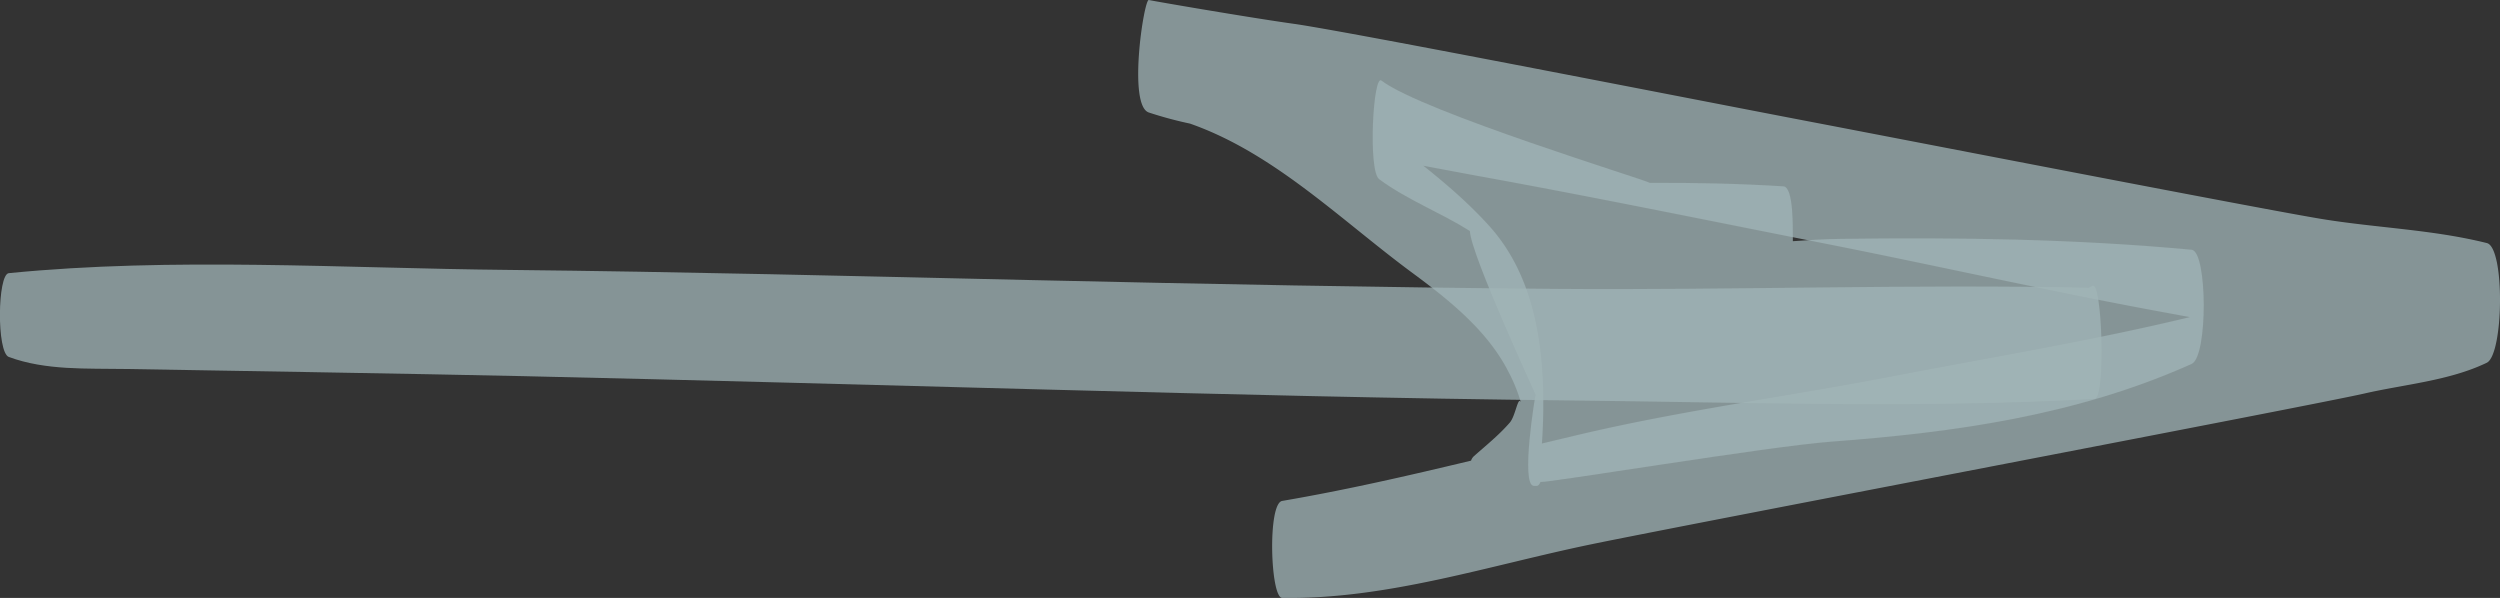 <svg xmlns="http://www.w3.org/2000/svg" width="1080" height="258.3" viewBox="0 0 1080 258.3"><rect x="0" y="0" width="1080" height="258.3" fill="#333333" stroke="none"/><g id="Слой_2" data-name="Слой 2"><g id="_65694523"><g id="NewArrow122_65694523" opacity=".65"><path d="M904.9 172.3C830 176.5 754 173.8 679 173s-151-2.7-226.4-4.7-150.9-4.1-226.3-5.8c-38.9-.9-153.6-2.8-172-3.1-16.8-.3-34.5.7-50.5-5.2-5.3-2-4.9-35.7.0-36.2 70.9-7 144.5-2.1 215.7-1.4 75.4.8 150.8 2.7 226.2 4.4s151 3.2 226.5 3.8 153.6-2.1 230.2-.5l1.4-.7C908.1 119.7 909.8 172 904.9 172.3z" fill="#dcfaff" opacity=".75"/><path d="M1074.3 105c-23.3-5.8-47.1-6.5-70.7-10.3S831.3 62 780.6 52.3 582.9 13.7 559 10.3C540.3 7.7 498.4.5 496.3.0s-9.2 45.6.0 48.6a167.7 167.7.0 0 0 17.8 4.8c36.5 12.8 65.4 41.9 96.2 64.6 15.7 11.6 32.4 24.9 41.4 42.7a67.8 67.8.0 0 1 5.3 13.1c-1.2-3-2.3 6-4.8 8.8-4.8 5.5-10.1 9.7-15.5 14.5a4.4 4.4.0 0 0-1.2 1.9c-27.1 6.5-54.1 12.7-81.6 17.4-6.4 1.1-5.1 41.8.0 41.9 45.4.7 89.6-14.1 133.7-23.2s313-60.3 333.8-65.1c17.4-4 36.7-5.5 52.9-13.3C1081.6 153.1 1082.2 106.9 1074.3 105zM939.1 135.7 946 137c-41.8 10.1-84.7 17.2-126.9 25.3-45.8 8.9-92.5 14.9-137.9 25.7l-15.1 3.6q.6-8.5.6-17.1c0-27-4.4-55.6-23-76.5-8.6-9.6-18.5-18.2-28.8-26.4l21.9 4.1c50.3 9.1 100.3 19.4 150.5 29.3S888.3 126.5 939.1 135.7z" fill="#dcfaff" opacity=".75"/><path d="M946.8 157.2c-49.5 22.2-102.1 29.6-155.8 33.6-26.8 2-122.5 17.9-125.5 17.4-.5 1.1-1 1.7-1.6 1.7h-1.3c-5.8-.2.6-39.4.8-39.3S635.3 109.8 635 99.8c-12.7-8-27.2-13.5-39.2-22.4-4.9-3.6-2.6-46.3 1.1-42.5C614.7 48.4 712.2 78.1 712.7 79c19.2-.1 38.5.3 57.7 1.5 4.7.2 4 19.9 4.1 22.4v1.3c6.8-.5 13.6-.9 20.4-1 50.6-.7 101.5.0 151.9 4.7C953.6 108.6 953.9 154 946.8 157.2z" fill="#dcfaff" opacity=".75"/></g></g></g></svg>